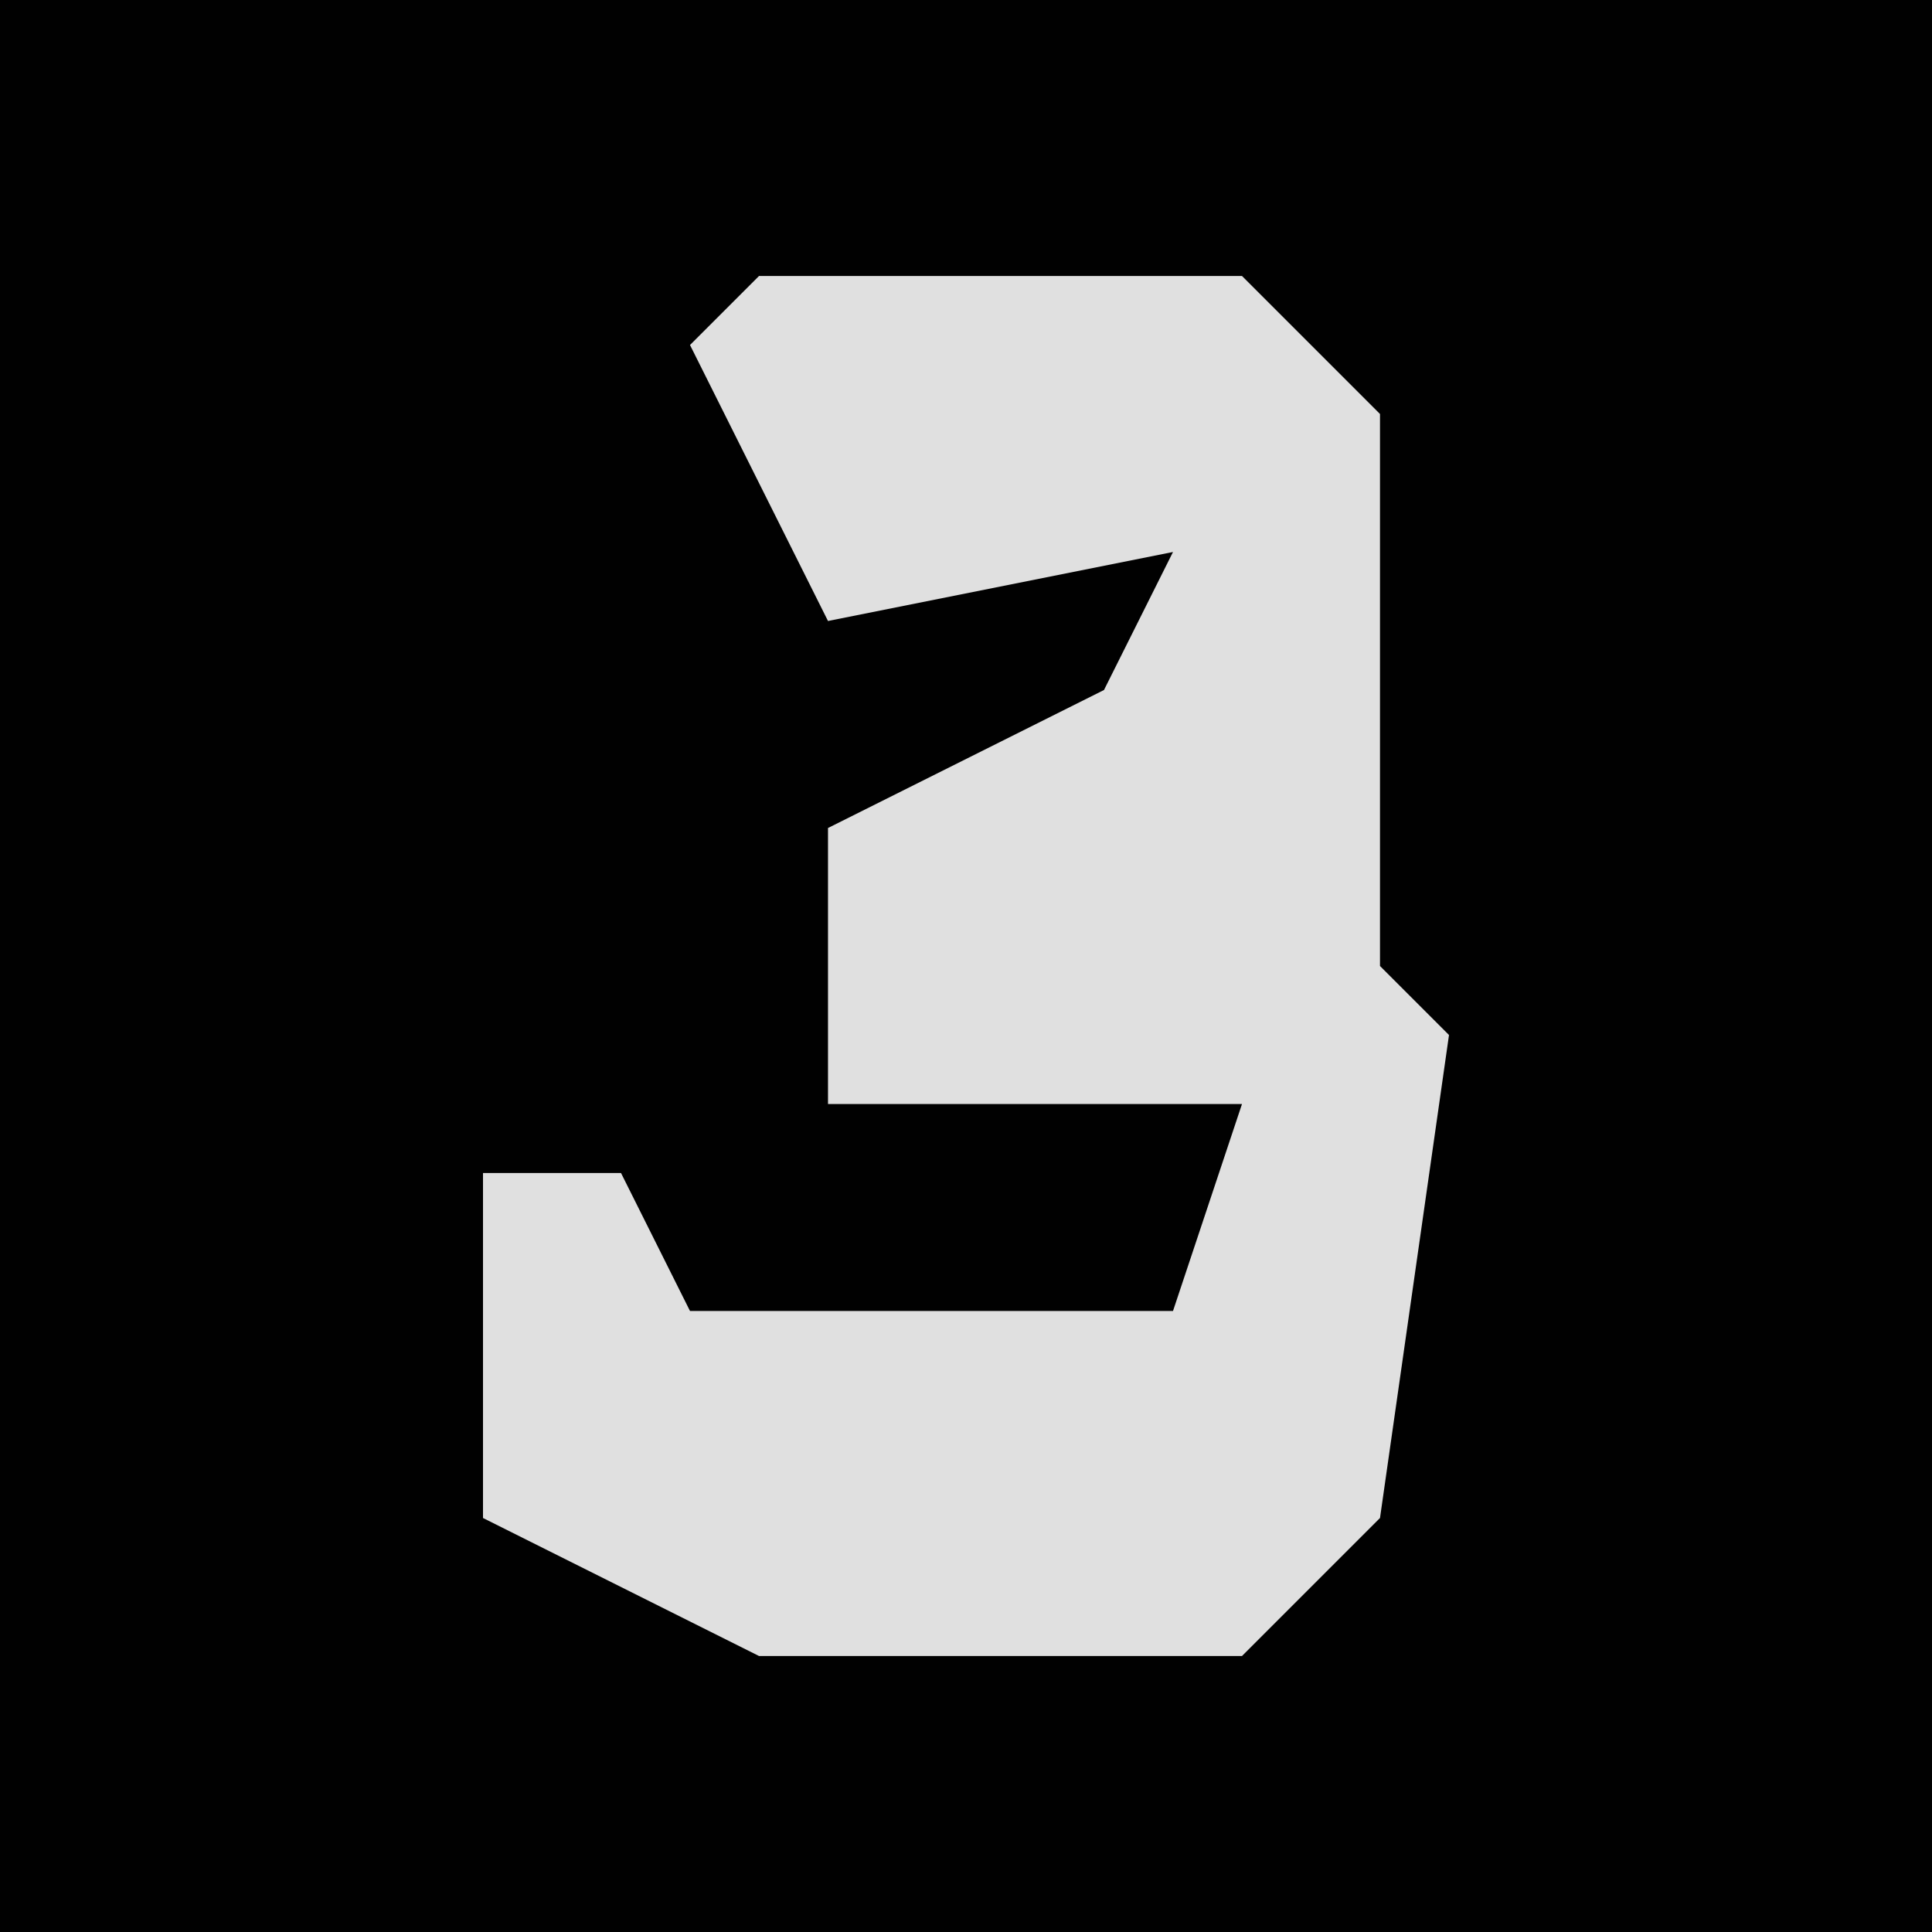 <?xml version="1.0" encoding="UTF-8"?>
<svg version="1.1" xmlns="http://www.w3.org/2000/svg" width="28" height="28">
<path d="M0,0 L28,0 L28,28 L0,28 Z " fill="#010101" transform="translate(0,0)"/>
<path d="M0,0 L7,0 L9,2 L9,7 L9,10 L10,11 L9,18 L7,20 L0,20 L-4,18 L-4,13 L-2,13 L-1,15 L6,15 L7,12 L1,12 L1,8 L5,6 L6,4 L1,5 L-1,1 Z " fill="#E0E0E0" transform="translate(11,4)"/>
</svg>
